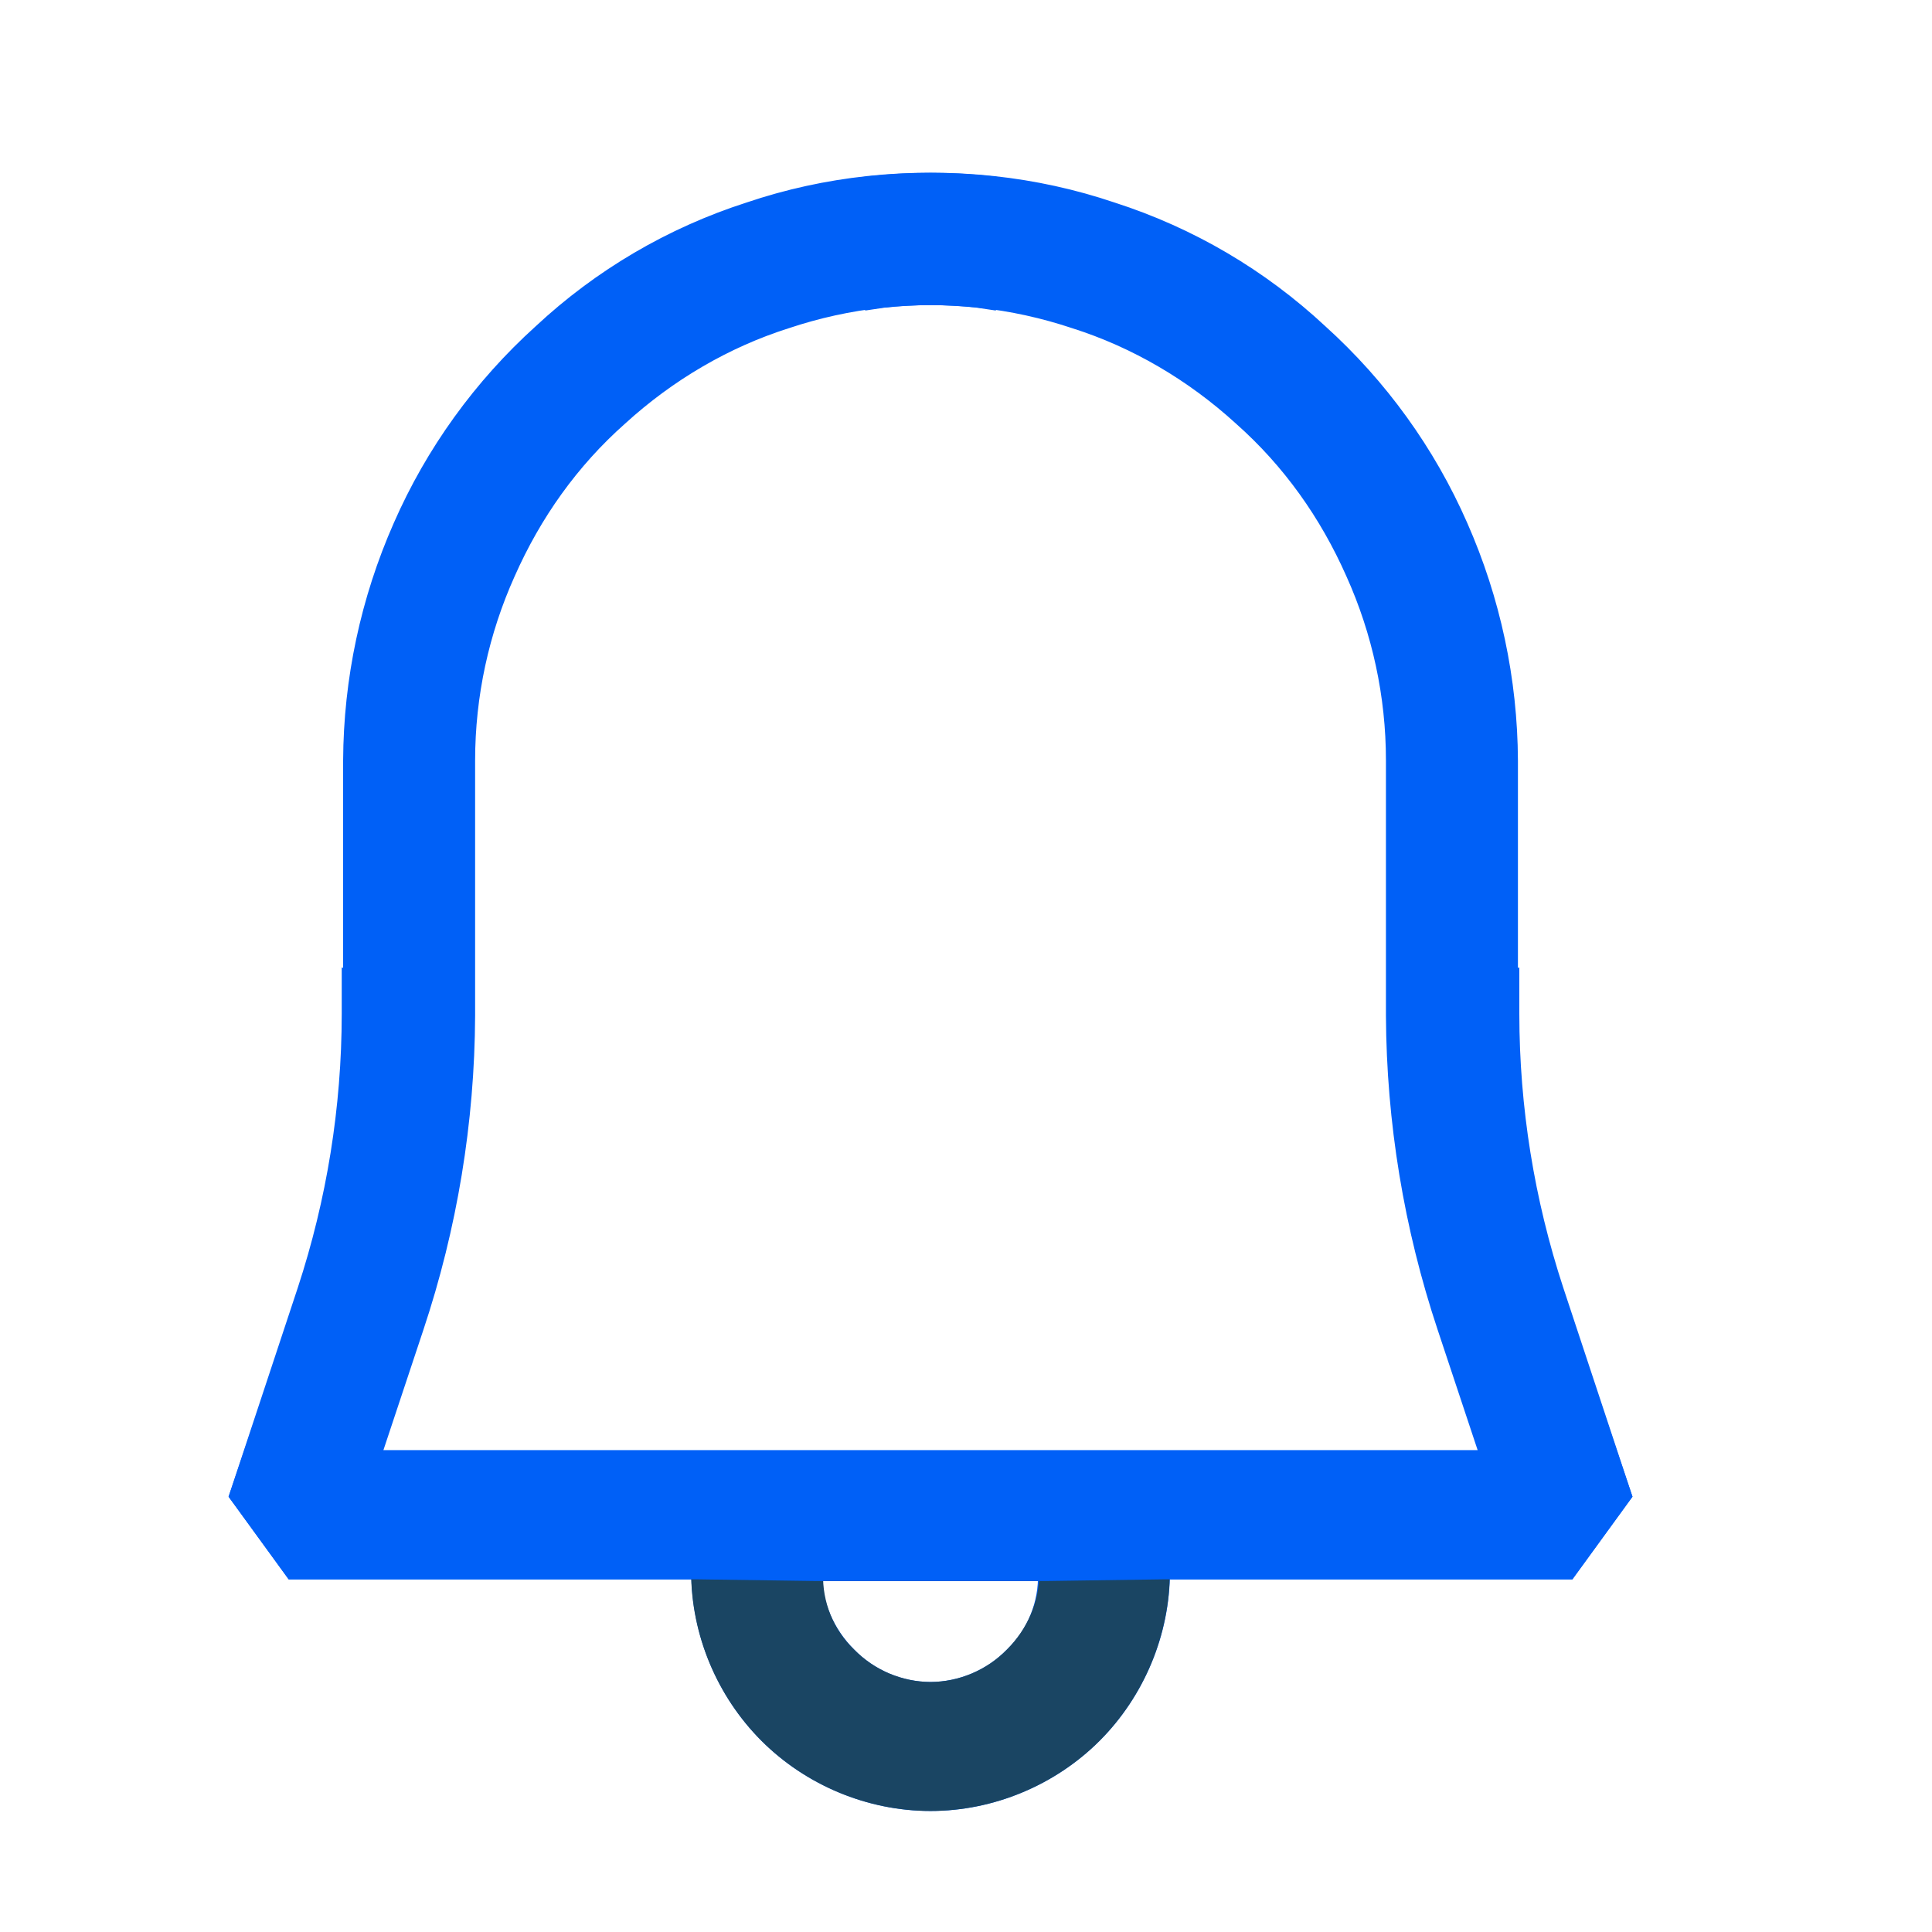 <svg width="25" height="25" viewBox="0 0 25 25" fill="none" xmlns="http://www.w3.org/2000/svg">
<path fill-rule="evenodd" clip-rule="evenodd" d="M19.56 12.648C19.073 12.773 18.572 12.835 18.069 12.835H18.054V13.161C18.054 14.524 18.268 15.888 18.717 17.197L19.273 18.867H4.828V18.849L5.383 17.179C5.817 15.878 6.042 14.515 6.048 13.143V9.841C6.048 8.997 6.228 8.172 6.568 7.417C6.909 6.646 7.393 5.964 8.022 5.407C8.65 4.834 9.387 4.402 10.176 4.152C10.983 3.882 11.826 3.792 12.651 3.882L12.831 3.909C13.104 3.42 13.443 2.973 13.84 2.578C13.497 2.487 13.148 2.419 12.795 2.376C11.754 2.268 10.695 2.376 9.69 2.716C8.685 3.039 7.77 3.577 6.999 4.296C6.224 4.996 5.606 5.852 5.187 6.808C4.765 7.764 4.545 8.797 4.54 9.841V13.141C4.538 14.349 4.344 15.549 3.966 16.696L3.069 19.35L3.787 20.337H9.045C9.045 21.126 9.367 21.897 9.924 22.455C10.479 23.01 11.251 23.334 12.042 23.334C12.831 23.334 13.602 23.011 14.158 22.455C14.715 21.898 15.039 21.126 15.039 20.337H20.296L21.013 19.35L20.134 16.695C19.755 15.542 19.561 14.337 19.56 13.123V12.648ZM12.042 21.865C12.239 21.864 12.434 21.823 12.616 21.746C12.798 21.669 12.963 21.557 13.101 21.415C13.242 21.279 13.354 21.114 13.428 20.932C13.502 20.75 13.537 20.554 13.531 20.358H10.534C10.534 20.752 10.695 21.129 10.983 21.417C11.121 21.558 11.286 21.67 11.467 21.747C11.649 21.824 11.844 21.864 12.042 21.865Z" fill="#0060F7" stroke="#0060F7" stroke-width="0.2"/>
<path fill-rule="evenodd" clip-rule="evenodd" d="M9.043 20.337L10.551 20.358C10.545 20.554 10.58 20.75 10.654 20.932C10.728 21.114 10.84 21.279 10.981 21.415C11.119 21.556 11.284 21.669 11.466 21.746C11.648 21.823 11.843 21.864 12.04 21.865C12.238 21.864 12.433 21.824 12.614 21.747C12.796 21.67 12.961 21.558 13.099 21.417C13.387 21.129 13.548 20.752 13.548 20.358L15.037 20.337C15.037 21.126 14.715 21.897 14.158 22.455C13.603 23.01 12.831 23.334 12.04 23.334C11.251 23.334 10.48 23.011 9.924 22.455C9.367 21.898 9.043 21.126 9.043 20.337Z" fill="#1A4563"/>
<path d="M10.551 20.358C10.545 20.554 10.58 20.75 10.654 20.932C10.728 21.114 10.84 21.279 10.981 21.415C11.119 21.556 11.284 21.669 11.466 21.746C11.648 21.823 11.843 21.864 12.04 21.865C12.238 21.864 12.433 21.824 12.614 21.747C12.796 21.67 12.961 21.558 13.099 21.417C13.387 21.129 13.548 20.752 13.548 20.358M10.551 20.358H13.548M10.551 20.358L9.043 20.337C9.043 21.126 9.367 21.898 9.924 22.455C10.48 23.011 11.251 23.334 12.04 23.334C12.831 23.334 13.603 23.01 14.158 22.455C14.715 21.897 15.037 21.126 15.037 20.337L13.548 20.358" stroke="#1A4563" stroke-width="0.2"/>
<path fill-rule="evenodd" clip-rule="evenodd" d="M6.013 12.835C5.51 12.835 5.009 12.772 4.522 12.648V13.123C4.521 14.337 4.327 15.542 3.948 16.695L3.069 19.35L3.786 20.337H9.043L10.551 20.358H13.548L15.037 20.337H20.295L21.013 19.35L20.116 16.696C19.738 15.549 19.544 14.349 19.542 13.141V9.841C19.537 8.797 19.317 7.764 18.895 6.808C18.476 5.852 17.858 4.996 17.083 4.296C16.312 3.577 15.397 3.039 14.392 2.716C13.387 2.376 12.328 2.268 11.287 2.376C10.934 2.419 10.585 2.487 10.242 2.578C10.639 2.972 10.978 3.42 11.251 3.909L11.431 3.882C12.256 3.792 13.099 3.882 13.906 4.152C14.695 4.402 15.432 4.834 16.06 5.407C16.689 5.964 17.173 6.646 17.514 7.417C17.854 8.172 18.034 8.997 18.034 9.841V13.143C18.041 14.515 18.265 15.877 18.699 17.179L19.254 18.849V18.867H4.809L5.365 17.197C5.814 15.888 6.028 14.524 6.028 13.161V12.835H6.013Z" fill="#0060F7" stroke="#0060F7" stroke-width="0.2"/>
</svg>
